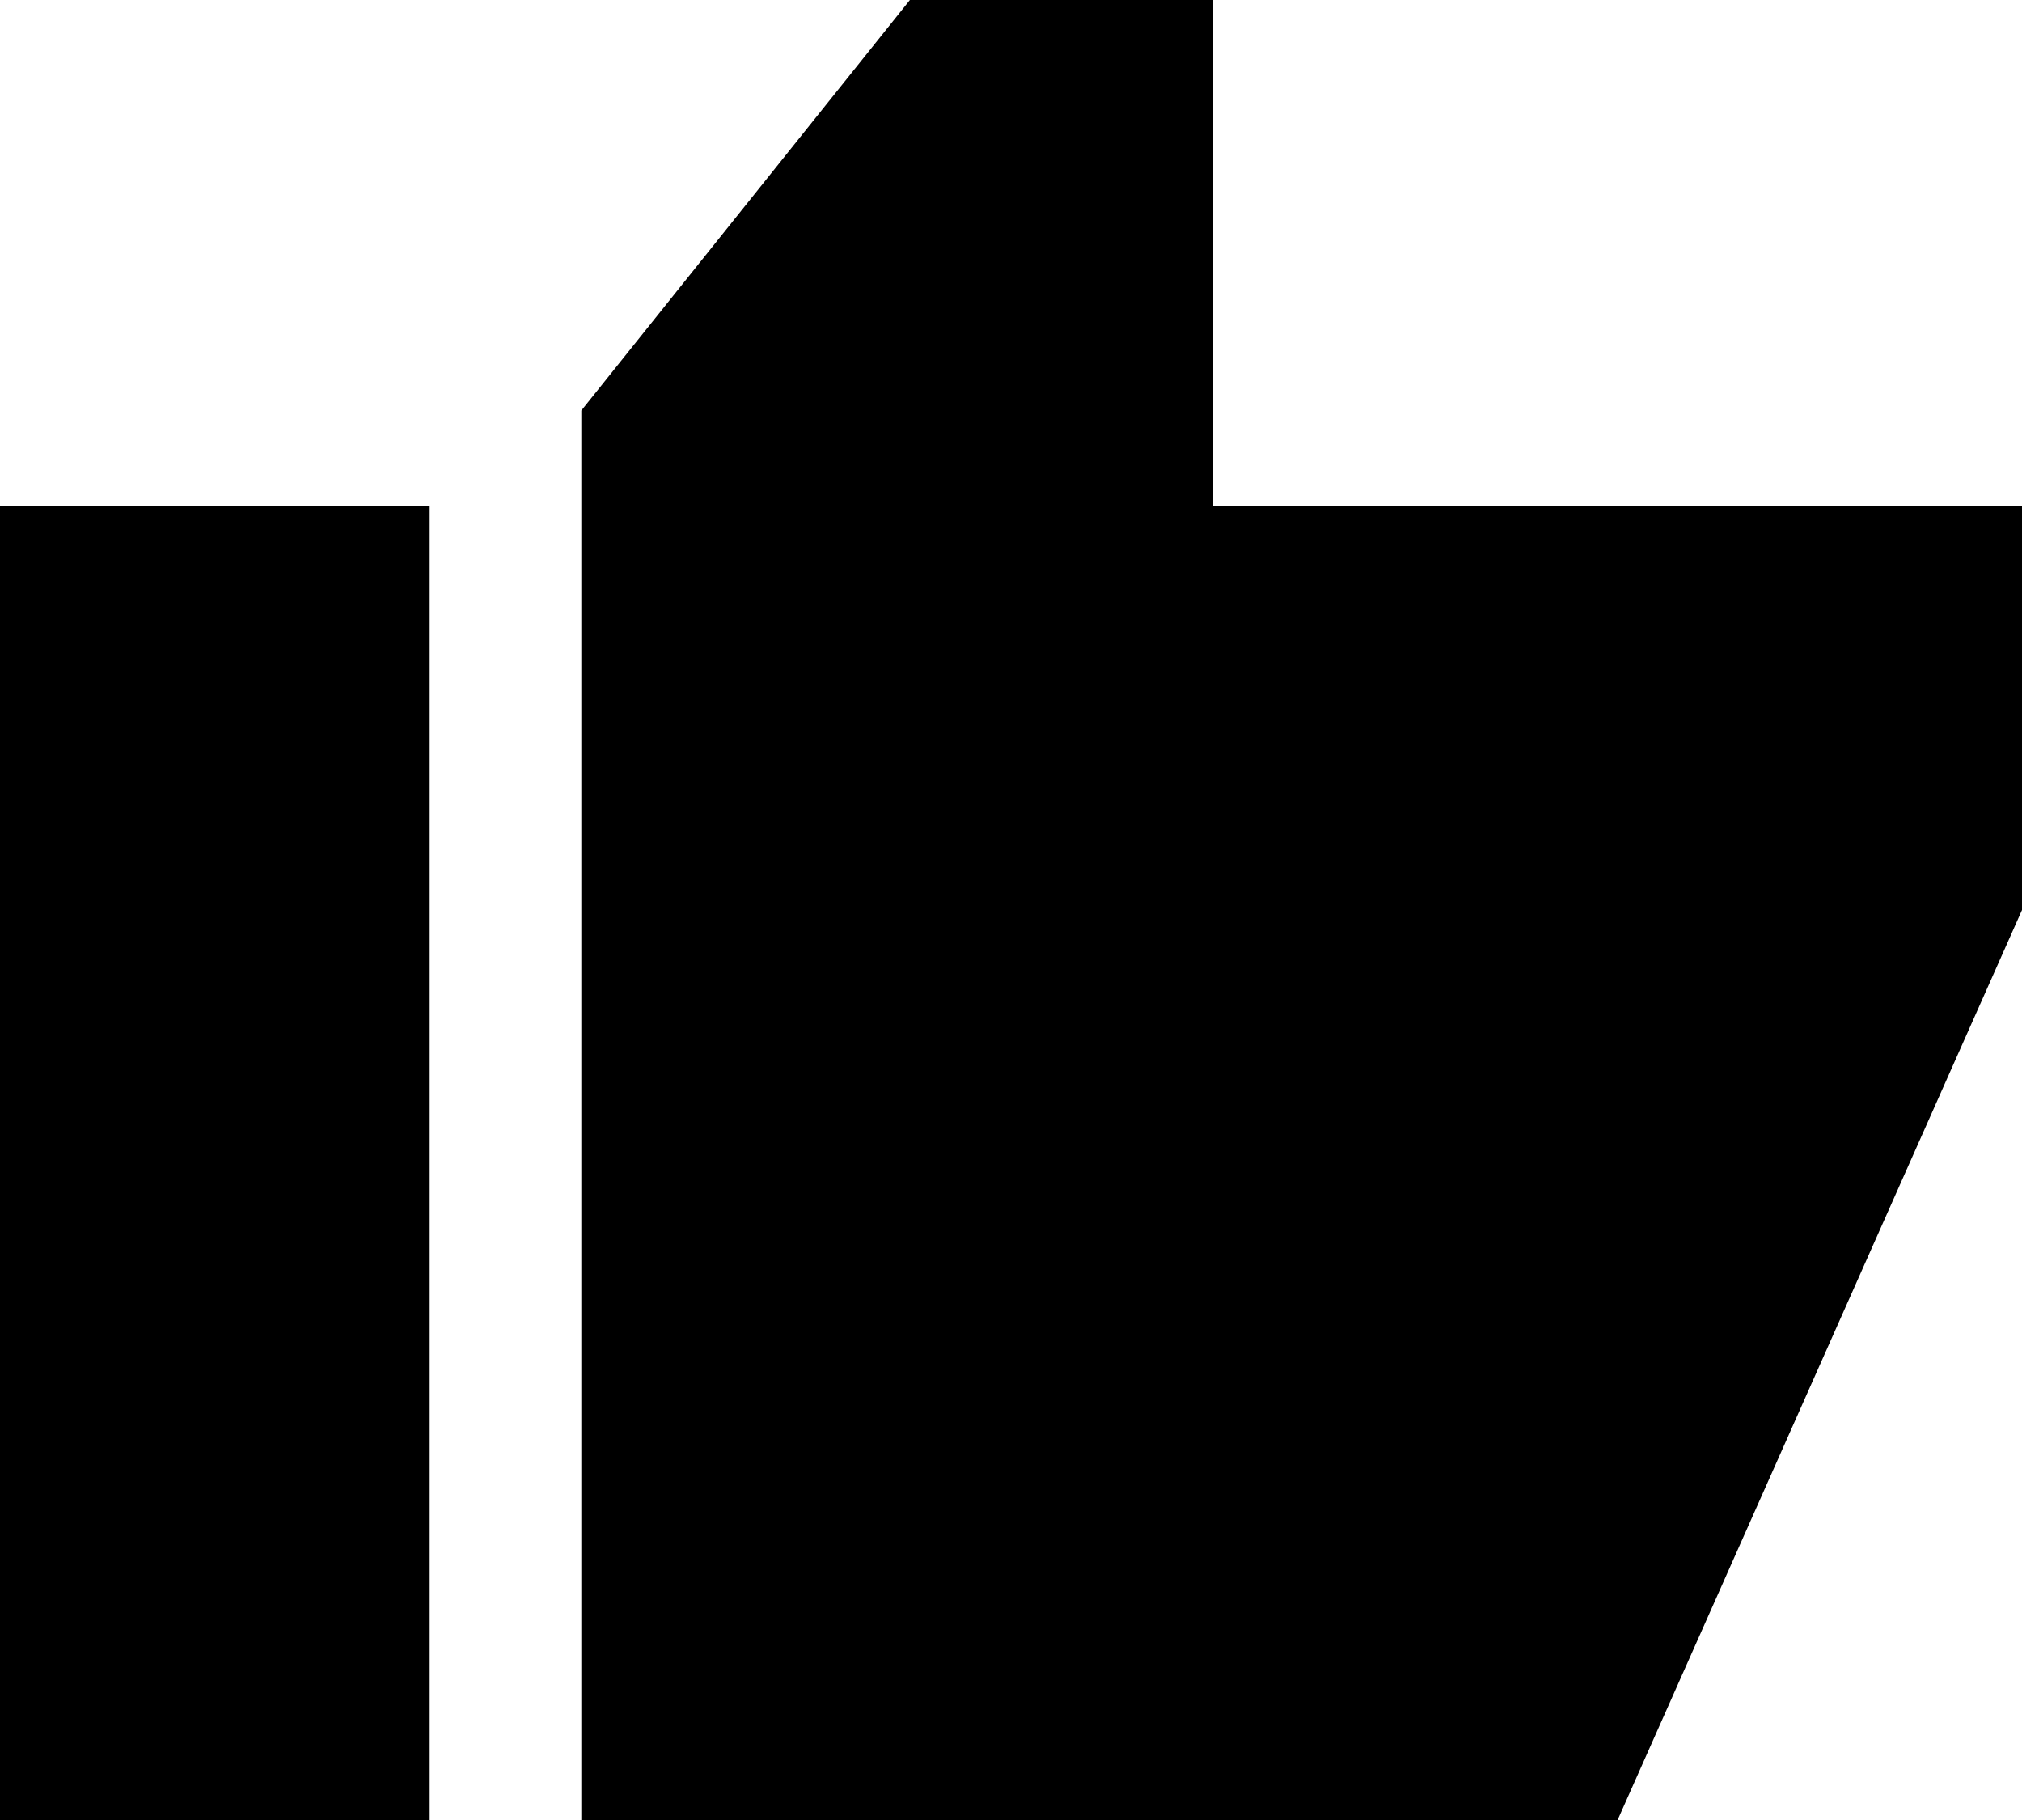 <svg width="20" height="18" viewBox="0 0 20 18" fill="none" xmlns="http://www.w3.org/2000/svg">
<g id="Group">
<path id="Vector" d="M0 18H4.25V16.5V6.5V5H0V18Z" fill="currentColor"/>
<path id="Vector_2" d="M20 5H12V0H9L5.75 4.06V18H9H16L20 9V5Z" fill="currentColor"/>
</g>
</svg>
